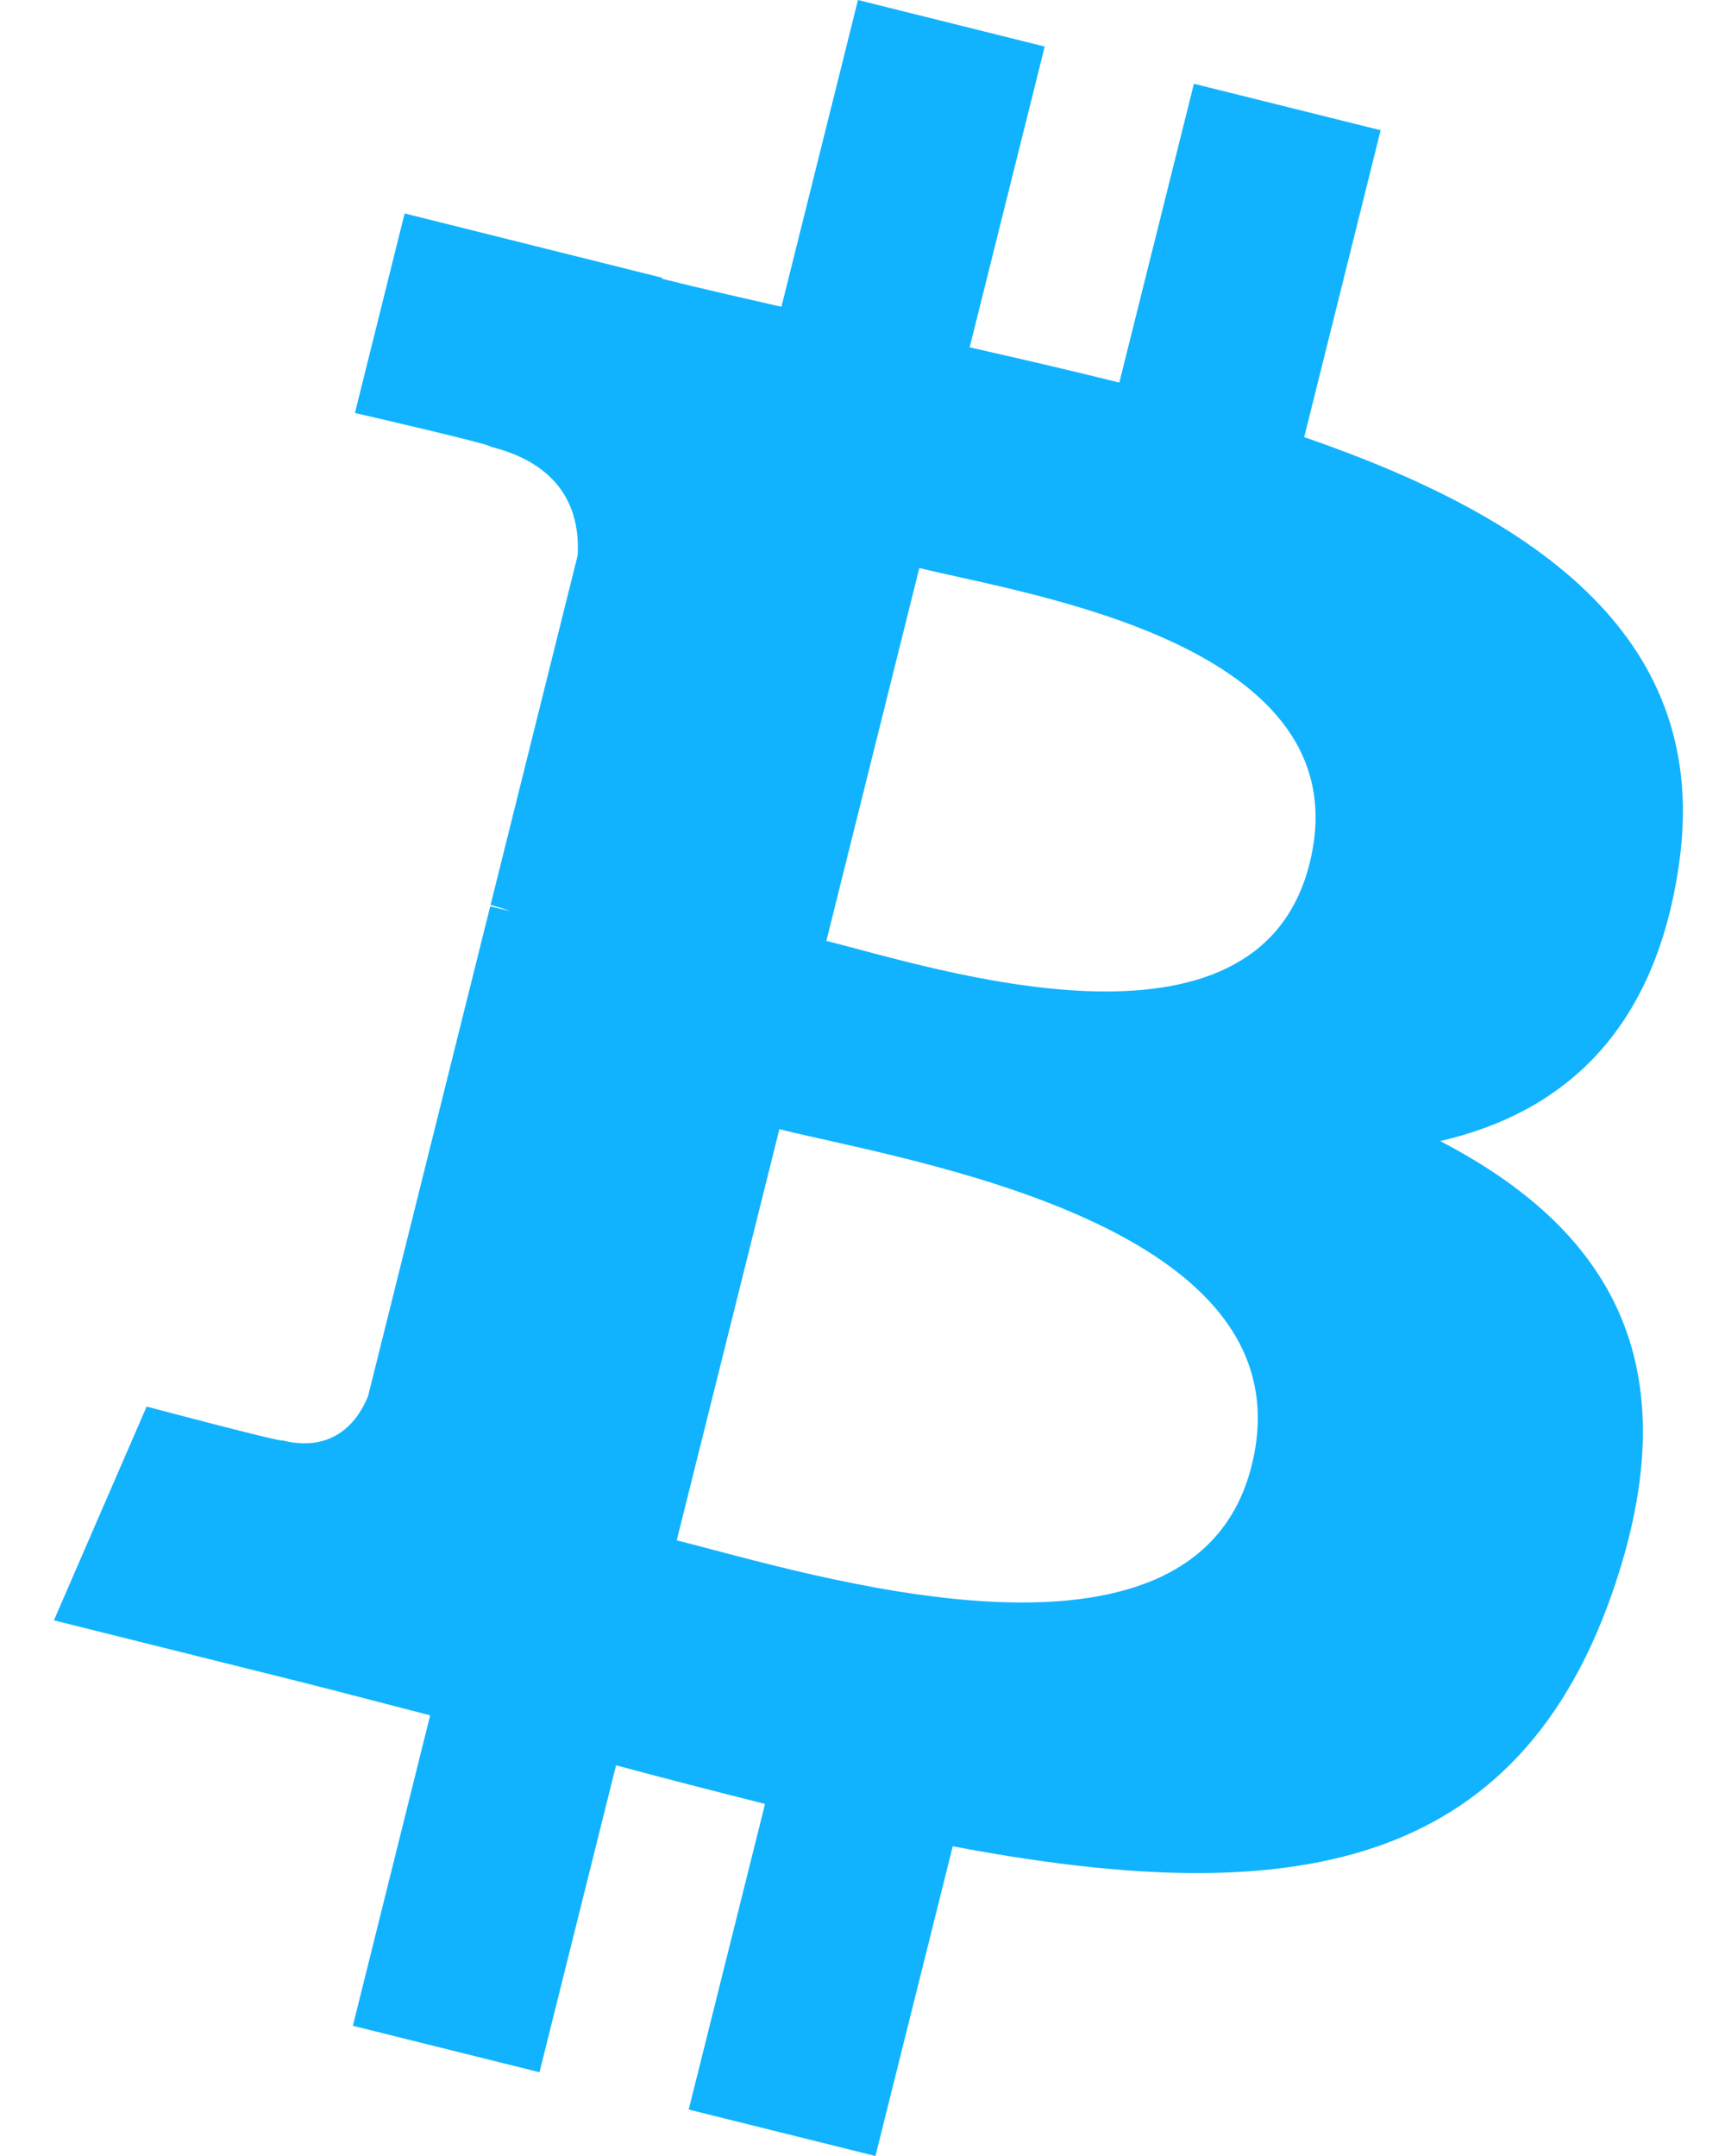 <svg width="16" height="20" viewBox="0 0 16 20" fill="none" xmlns="http://www.w3.org/2000/svg">
<path d="M15.57 8.04C15.885 5.939 14.284 4.809 12.097 4.055L12.806 1.208L11.074 0.777L10.382 3.549C9.927 3.435 9.46 3.328 8.994 3.222L9.69 0.432L7.958 0L7.248 2.846C6.871 2.76 6.5 2.676 6.141 2.586L6.143 2.577L3.753 1.98L3.292 3.831C3.292 3.831 4.578 4.126 4.551 4.144C5.253 4.319 5.379 4.783 5.358 5.152L4.55 8.395C4.598 8.407 4.661 8.425 4.731 8.453L4.547 8.407L3.414 12.951C3.328 13.164 3.111 13.483 2.619 13.362C2.637 13.387 1.36 13.048 1.36 13.048L0.5 15.031L2.756 15.594C3.175 15.699 3.586 15.809 3.99 15.912L3.273 18.792L5.004 19.223L5.714 16.376C6.188 16.503 6.647 16.621 7.096 16.734L6.388 19.569L8.12 20L8.837 17.127C11.793 17.686 14.014 17.46 14.95 14.788C15.704 12.636 14.913 11.394 13.358 10.585C14.491 10.324 15.343 9.579 15.57 8.04ZM11.61 13.593C11.076 15.745 7.452 14.581 6.277 14.289L7.229 10.475C8.404 10.768 12.171 11.349 11.61 13.593ZM12.147 8.009C11.659 9.967 8.643 8.972 7.665 8.728L8.527 5.269C9.505 5.513 12.656 5.967 12.147 8.009Z" fill="#11B3FE"/>
</svg>
